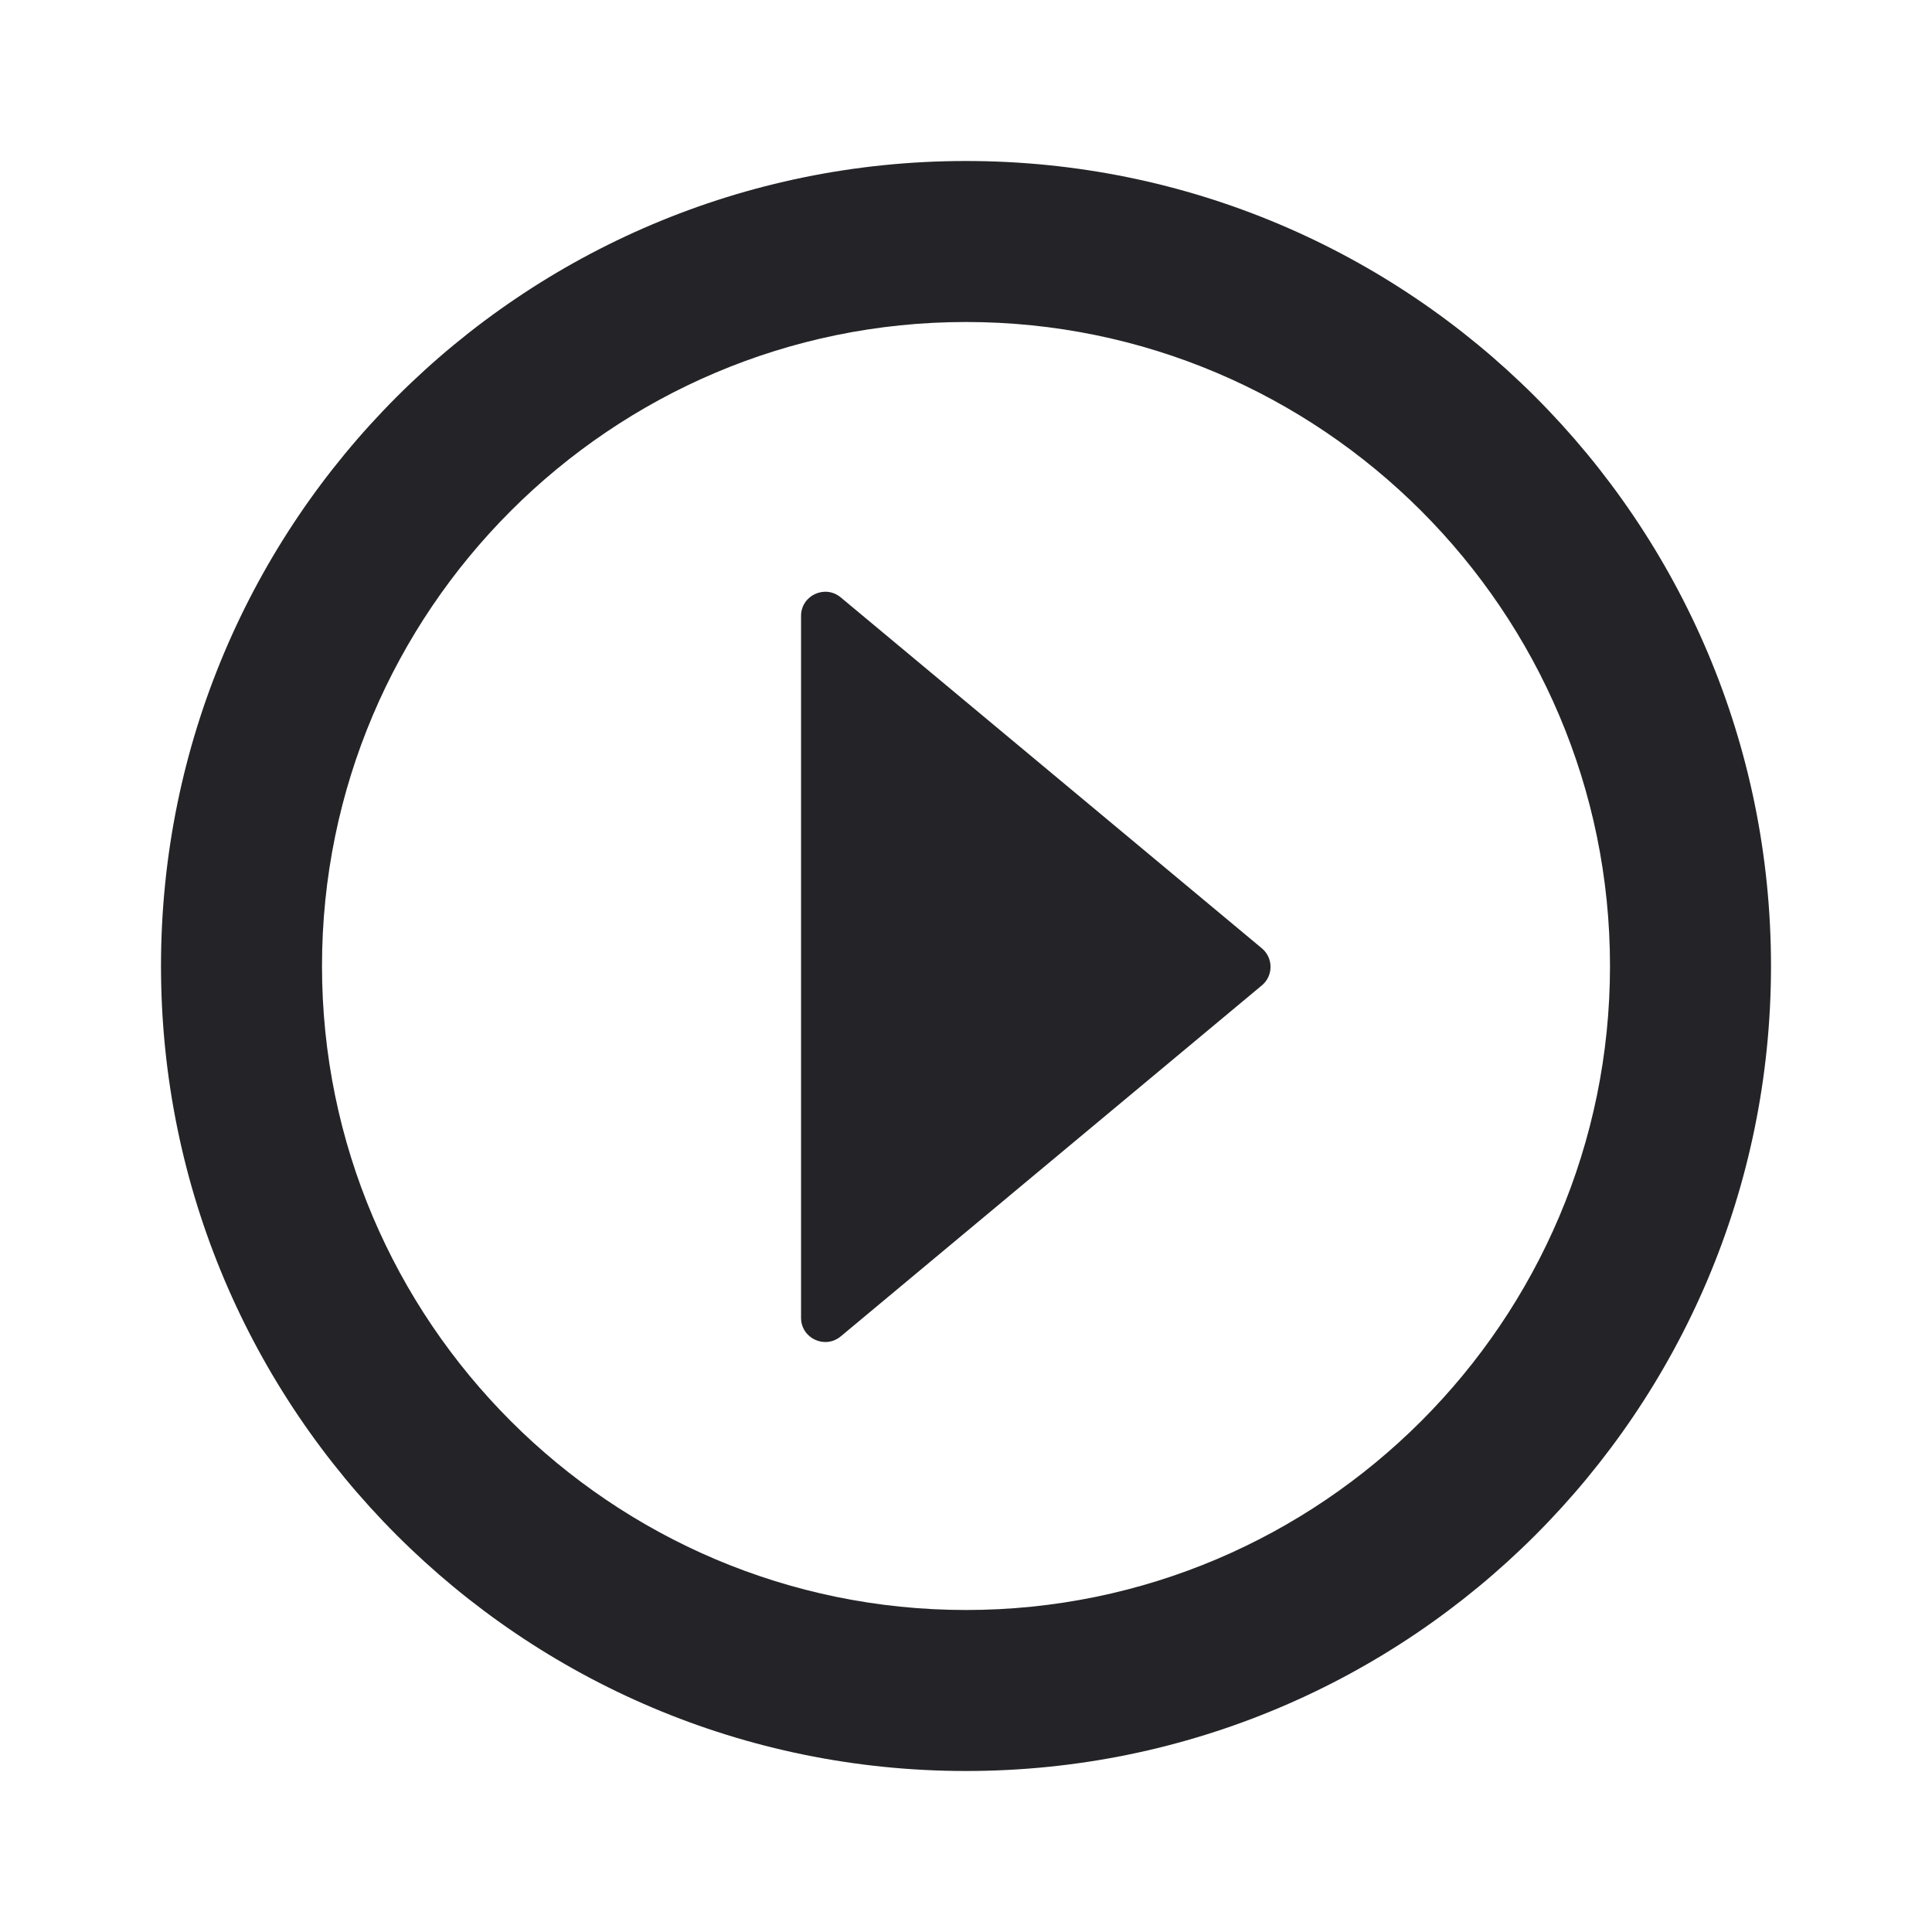 <svg width="24" height="24" viewBox="0 0 24 24" fill="none" xmlns="http://www.w3.org/2000/svg">
<g id="triangle-right-circle">
<path id="Combined Shape" fill-rule="evenodd" clip-rule="evenodd" d="M4 12C4 16.411 7.589 20 12 20C16.411 20 20 16.411 20 12C20 7.589 16.411 4 12 4C7.589 4 4 7.589 4 12ZM2 12C2 6.477 6.477 2 12 2C17.523 2 22 6.477 22 12C22 17.523 17.523 22 12 22C6.477 22 2 17.523 2 12ZM9.951 7.651C9.951 7.397 10.248 7.258 10.444 7.421L15.675 11.78C15.819 11.9 15.819 12.122 15.675 12.241L10.444 16.601C10.248 16.764 9.951 16.625 9.951 16.371V7.651Z" fill="#242428"/>
</g>
</svg>
